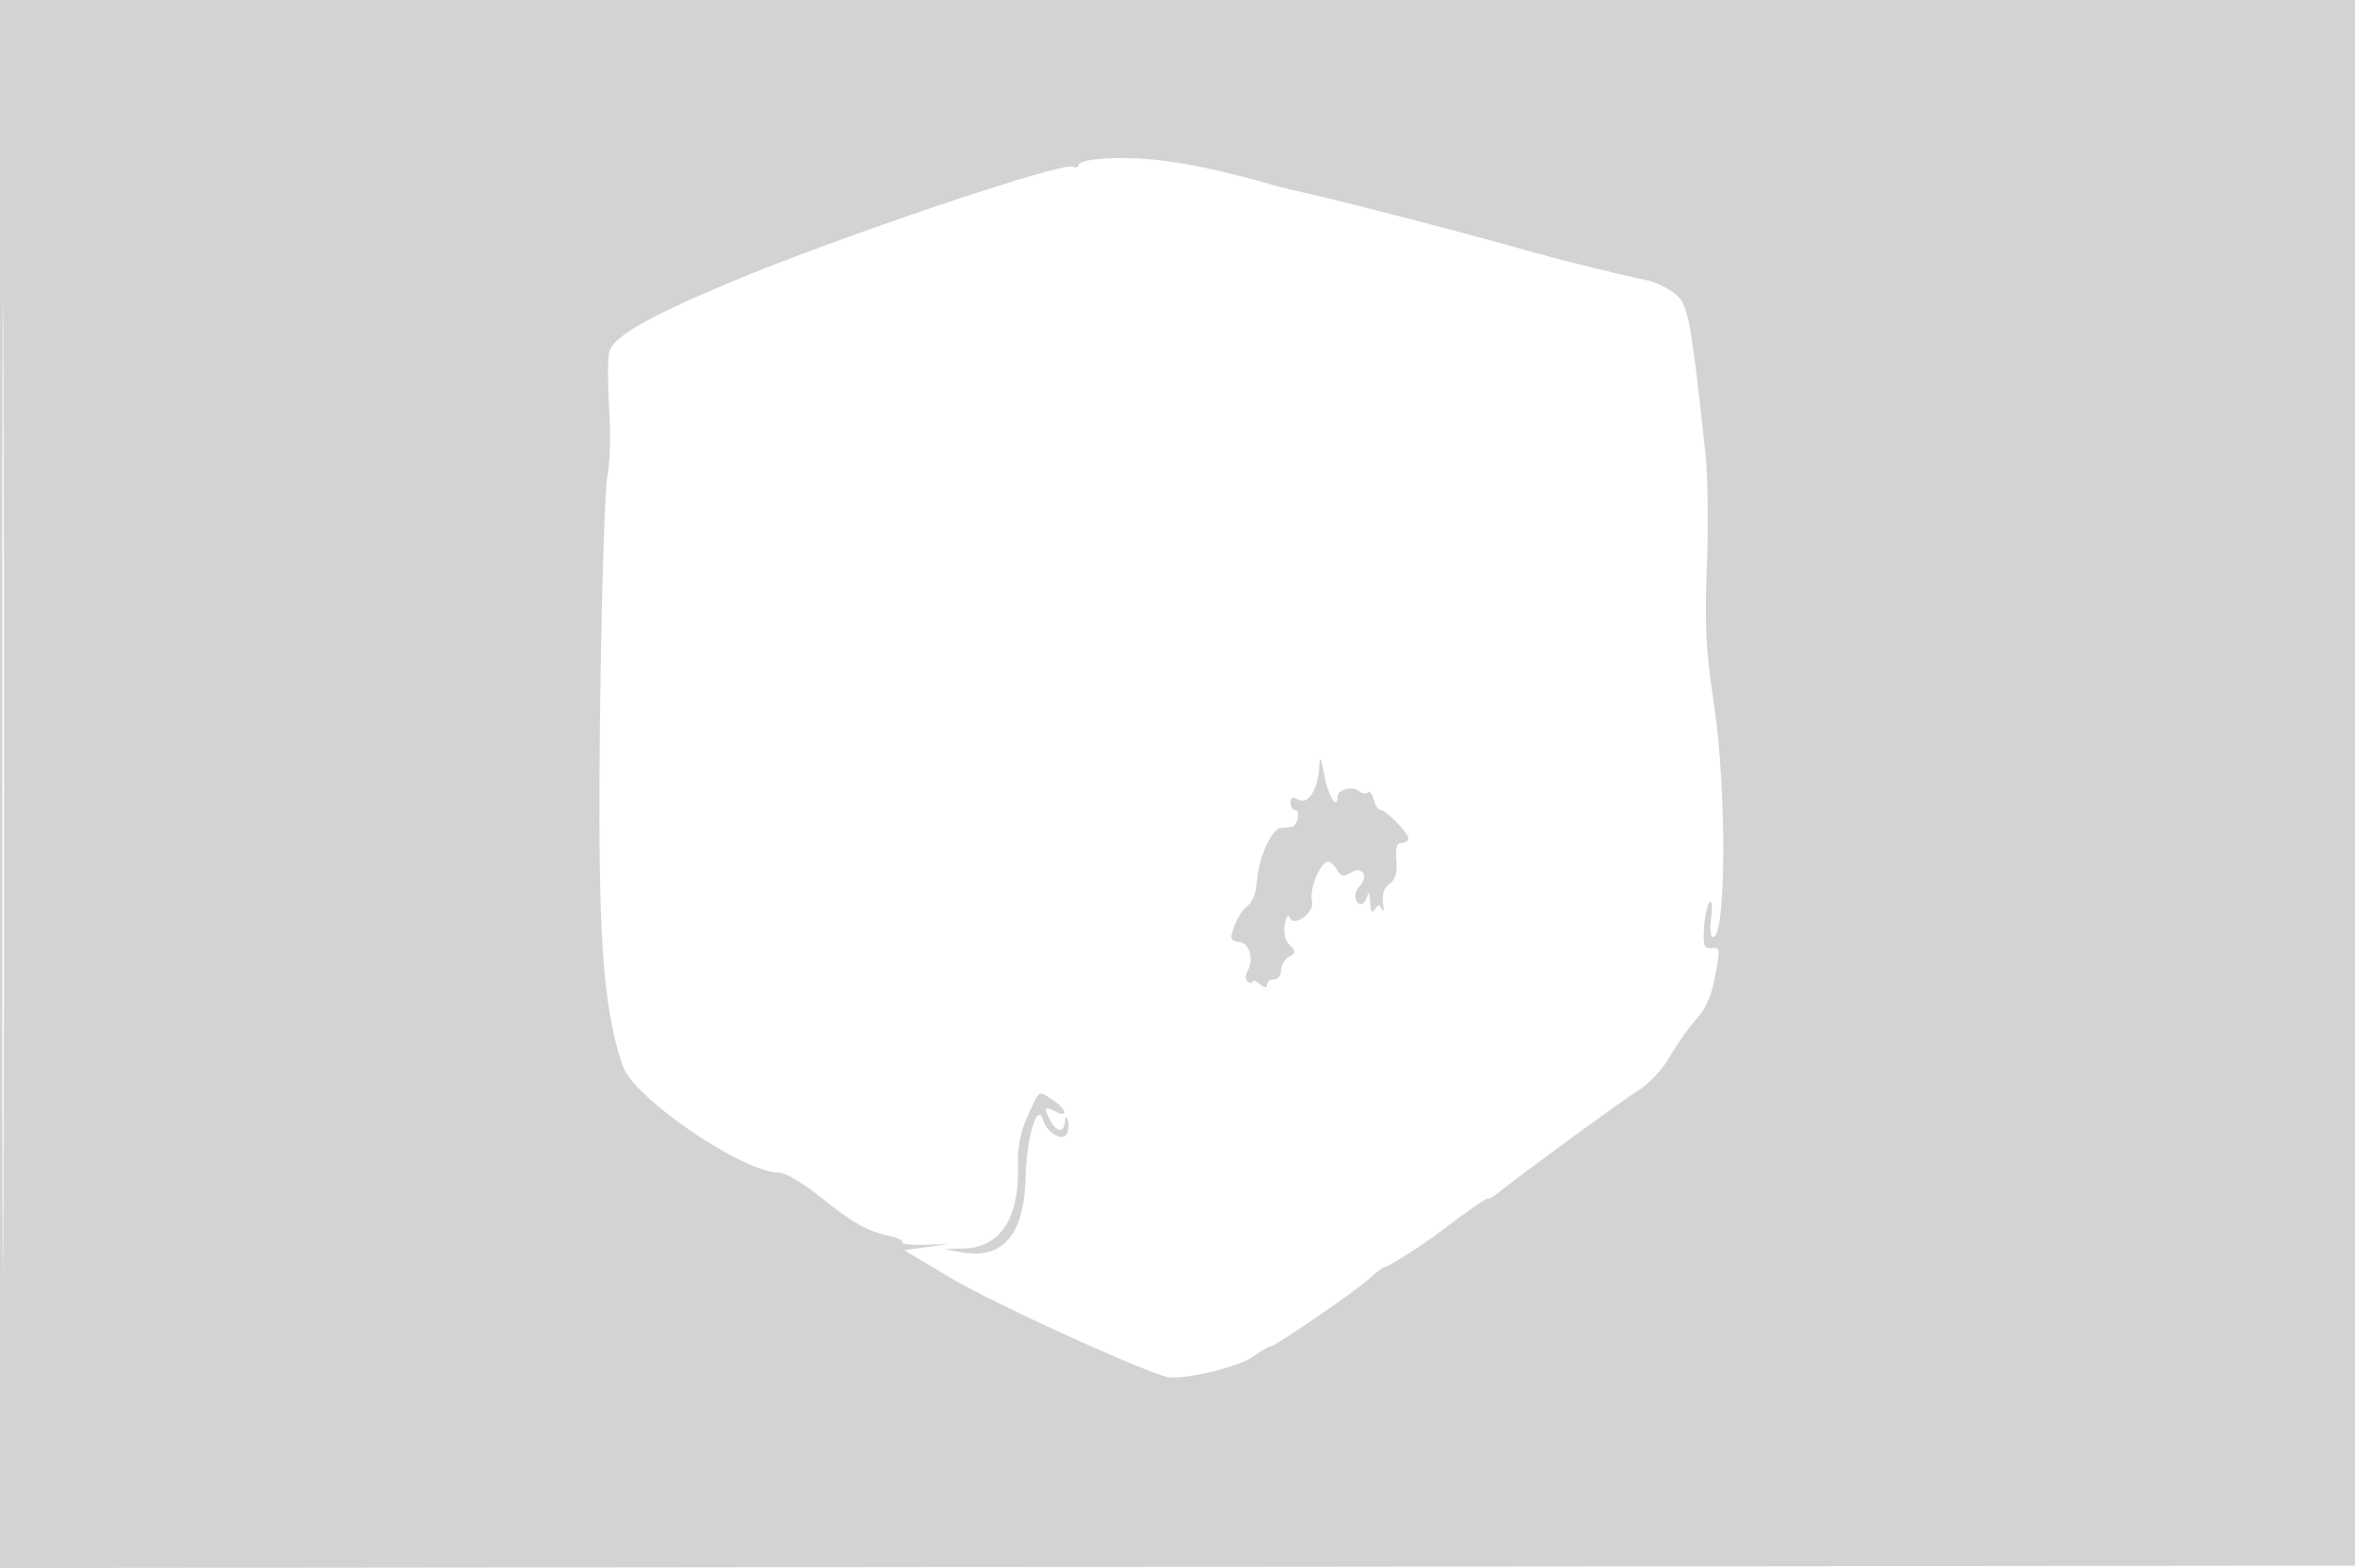 <svg xmlns="http://www.w3.org/2000/svg" width="500" height="333"><path d="M0 166.502v166.502l250.25-.252 250.25-.252.253-166.25L501.006 0H0v166.502m.488.498c0 91.575.118 129.038.262 83.25.144-45.787.144-120.712 0-166.5C.606 37.963.488 75.425.488 167M233.25 33.772c-2.338.189-4.25.753-4.25 1.254s-.617.675-1.37.385c-2.509-.962-49.779 14.996-72.13 24.35-17.753 7.431-25.344 11.768-26.138 14.935-.348 1.386-.36 6.859-.027 12.162.334 5.303.166 11.667-.373 14.142-.539 2.475-1.235 24.75-1.548 49.5-.596 47.156.438 63.326 4.861 76 2.357 6.754 25.461 22.5 33.015 22.5 1.363 0 5.06 2.149 8.642 5.024 7.084 5.685 10.15 7.43 14.827 8.437 1.792.386 3.072 1.003 2.844 1.37-.228.368 1.905.602 4.741.52l5.156-.15-4.786.65-4.785.649 10.285 6.104c8.531 5.063 37.907 18.532 45.309 20.774 3.01.912 15.447-1.979 18.626-4.33 1.523-1.126 3.09-2.048 3.48-2.048 1.041 0 18.324-11.875 21.303-14.638 1.401-1.299 2.867-2.362 3.258-2.362.61 0 8.321-4.913 11.31-7.207 5.417-4.157 10.5-7.688 10.5-7.296 0 .266.788-.15 1.75-.924 5.153-4.146 26.334-19.635 29.945-21.899 2.484-1.557 5.302-4.575 6.911-7.402 1.495-2.624 3.987-6.136 5.54-7.804 1.853-1.989 3.172-4.872 3.838-8.386 1.314-6.925 1.318-6.884-.734-6.721-1.467.117-1.702-.588-1.454-4.357.162-2.472.689-4.889 1.171-5.371.5-.5.638.89.322 3.246-.323 2.409-.144 4.121.431 4.121 2.795 0 2.905-31.245.176-49.5-1.734-11.595-1.99-16.663-1.49-29.5.332-8.525.179-19.325-.339-24-3.455-31.183-3.591-31.803-7.578-34.415-1.27-.832-3.362-1.739-4.649-2.015-7.575-1.624-20.351-4.813-26.84-6.699-9.211-2.678-35.179-9.438-44-11.455-3.575-.818-7.175-1.68-8-1.917-17.295-4.961-27.69-6.538-37.75-5.727m46.869 128.864c-.184 4.839-2.351 8.374-4.423 7.214-1.273-.713-1.696-.563-1.696.6 0 .853.41 1.55.912 1.55 1.332 0 .606 3.477-.757 3.625-.635.069-1.72.181-2.411.25-.691.069-1.924 1.588-2.741 3.375-1.438 3.147-1.793 4.583-2.387 9.641-.155 1.315-.947 2.89-1.761 3.5-1.428 1.071-2.878 3.767-3.418 6.359-.143.688.548 1.25 1.535 1.25 2.146 0 3.312 3.602 1.974 6.101-.614 1.147-.596 1.998.051 2.397.552.341 1.003.313 1.003-.061 0-.375.675-.122 1.5.563 1.036.86 1.5.898 1.5.122 0-.617.675-1.122 1.5-1.122s1.5-.878 1.5-1.95c0-1.073.756-2.374 1.681-2.891 1.519-.85 1.531-1.09.127-2.493-.998-.999-1.36-2.554-1.015-4.36.296-1.543.718-2.267.939-1.608.829 2.481 5.462-.791 4.808-3.395-.607-2.418 1.828-8.303 3.436-8.303.509 0 1.372.787 1.919 1.75.824 1.451 1.33 1.544 2.961.547 2.422-1.482 3.84.864 1.771 2.933-1.337 1.337-1.09 3.77.383 3.77.464 0 1.049-.787 1.301-1.75.259-.994.514-.454.588 1.25.092 2.1.391 2.591.995 1.637.729-1.151.961-1.151 1.49 0 .344.75.457.109.252-1.423-.245-1.836.223-3.203 1.376-4.01 1.247-.873 1.663-2.295 1.451-4.964-.214-2.7.097-3.74 1.12-3.74.779 0 1.417-.43 1.417-.955 0-1.176-4.776-6.045-5.929-6.045-.461 0-1.097-.993-1.415-2.206-.317-1.214-.891-1.893-1.274-1.509-.384.384-1.245.244-1.913-.311-1.326-1.1-4.469-.303-4.469 1.133 0 3.12-2.011-.003-2.805-4.357-.715-3.92-.987-4.456-1.076-2.114m-61.878 74.262c-1.651 3.6-2.213 6.581-2.119 11.25.214 10.666-3.846 16.755-11.324 16.984l-4.298.131 3.5.663c8.771 1.661 13.393-3.558 13.724-15.499.248-8.941 2.483-16.501 3.723-12.593.941 2.963 4.377 4.788 5.162 2.742.319-.83.348-2.087.064-2.793-.323-.806-.544-.632-.594.467-.105 2.326-1.754 2.226-3.044-.184-1.503-2.808-1.286-3.271.965-2.066 2.867 1.534 2.479-.456-.465-2.385-3.165-2.074-2.706-2.359-5.294 3.283" fill="#d3d3d3" fill-rule="evenodd"/></svg>